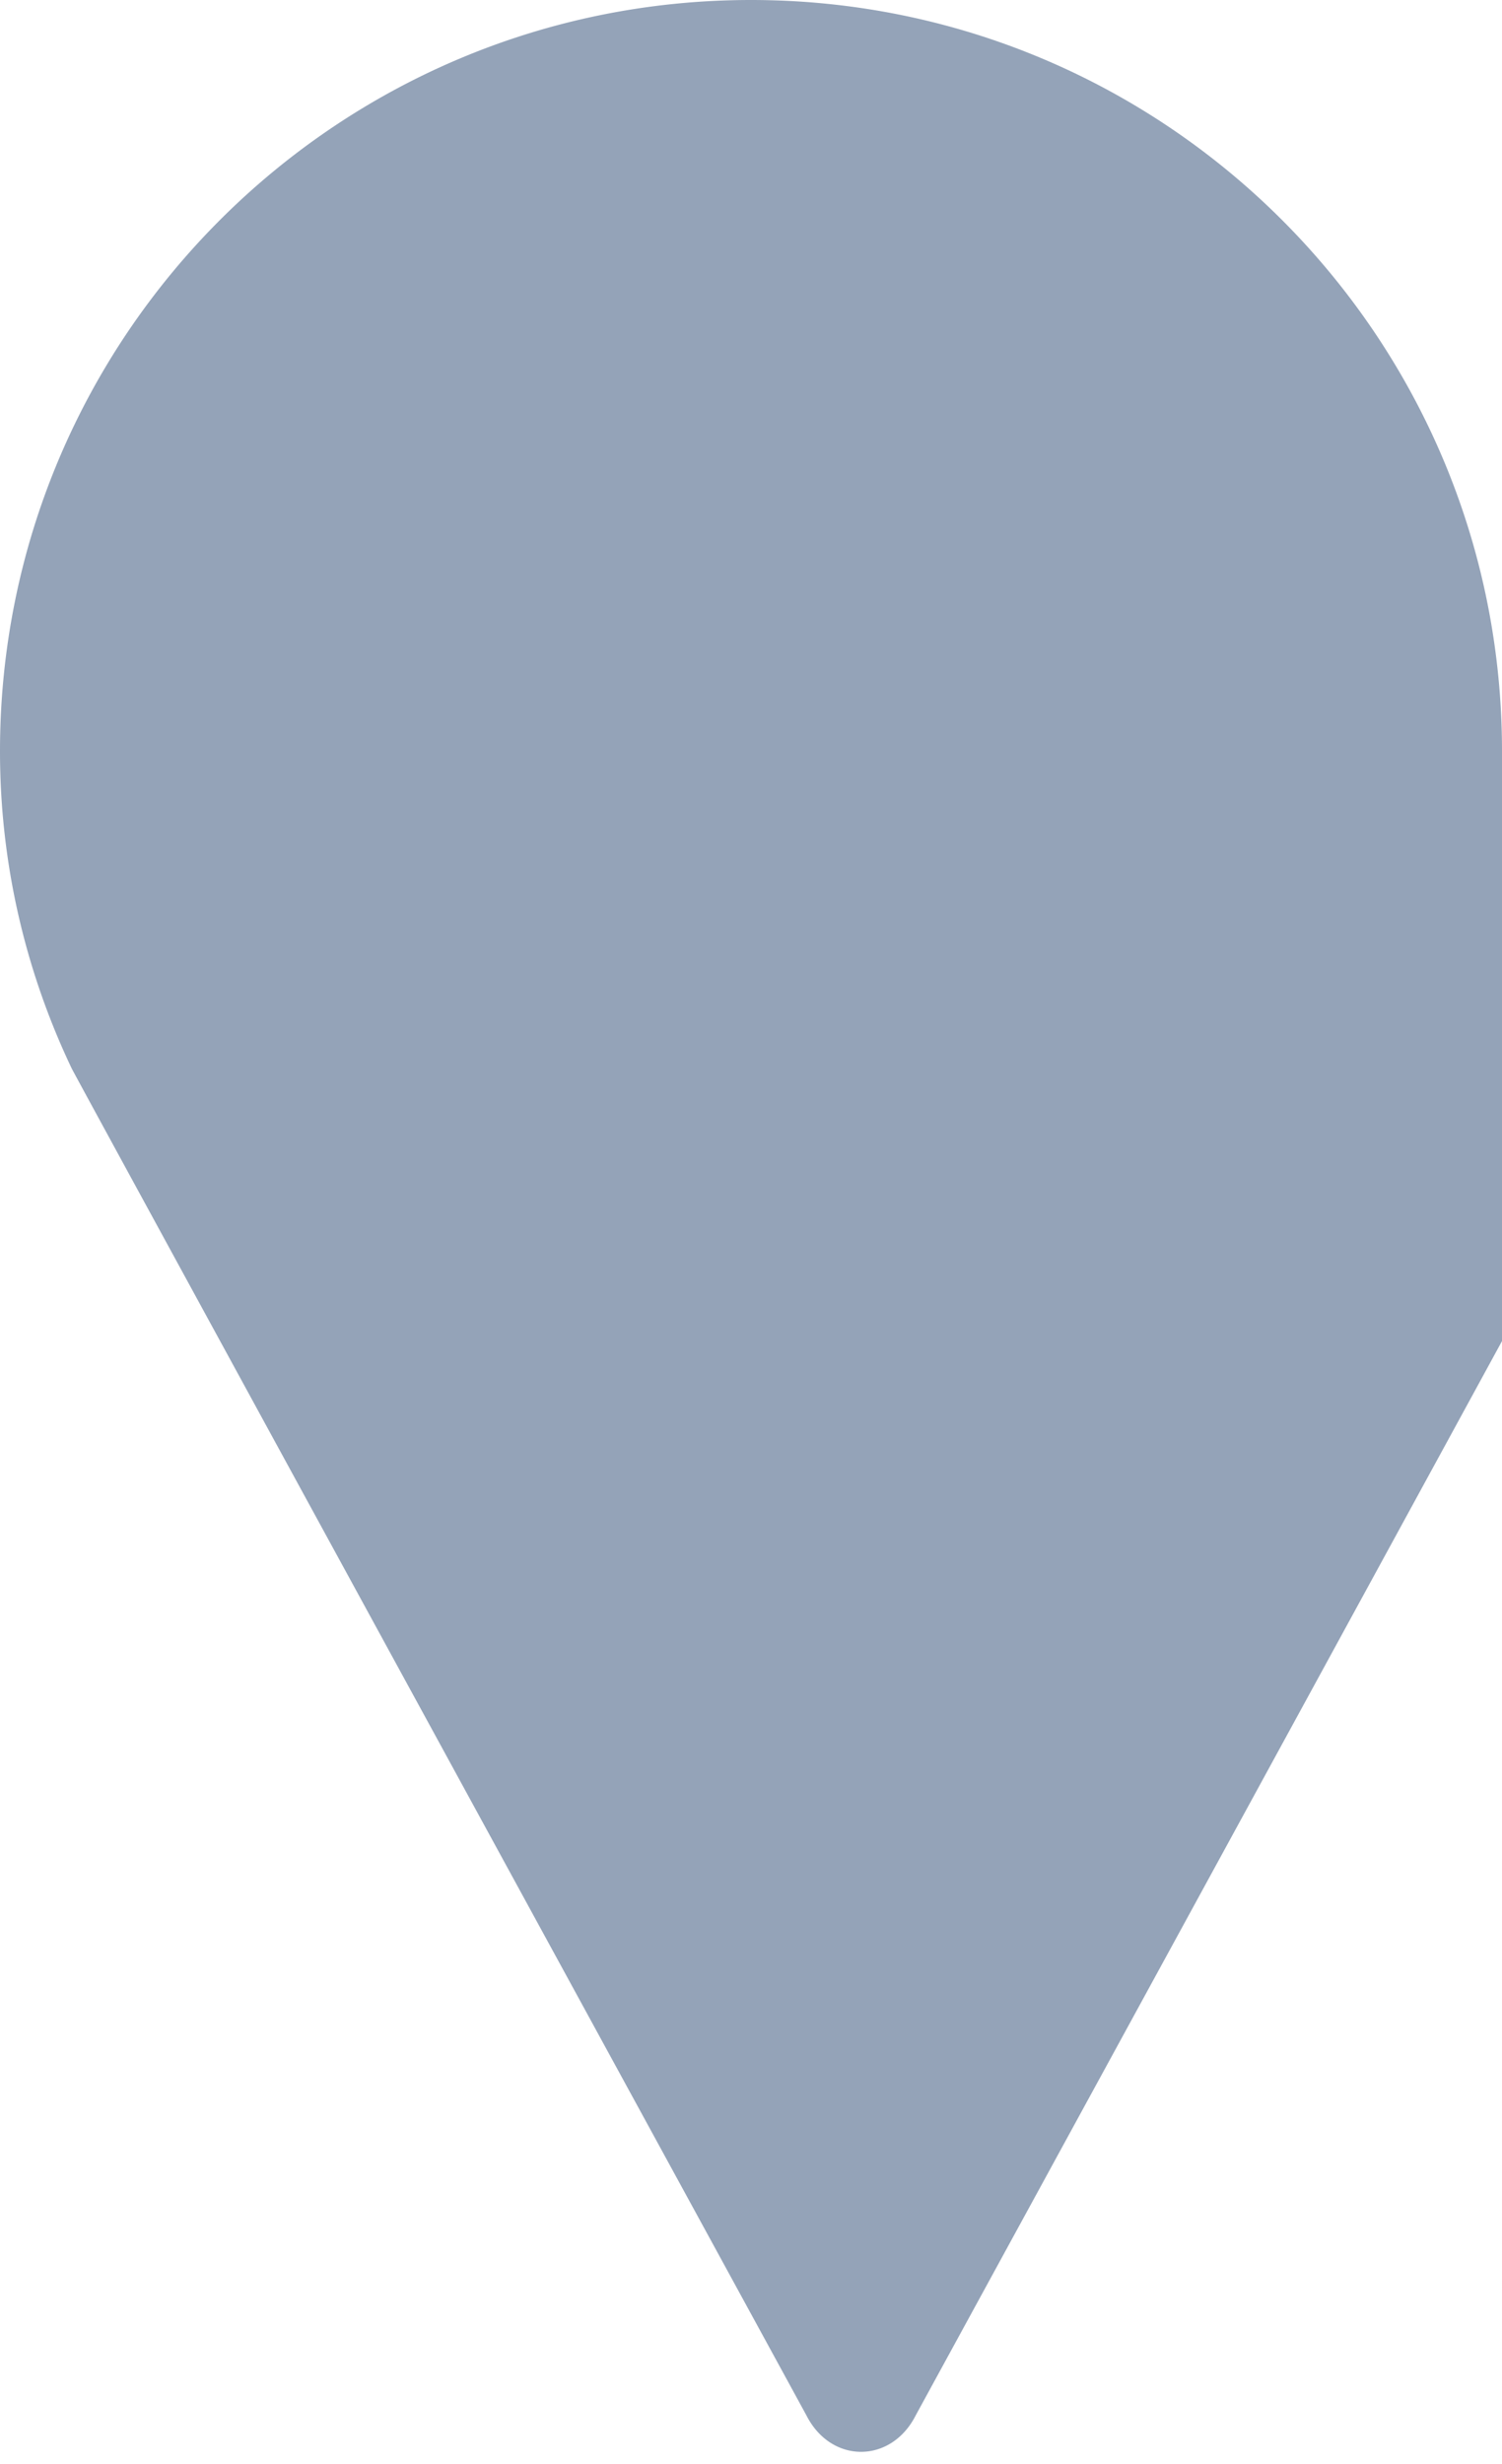 <svg xmlns="http://www.w3.org/2000/svg" width="25" height="41" viewBox="0 0 25 41">
  <path fill="#94a3b8" d="M12.5 0C5.596 0 0 5.596 0 12.5c0 1.886.43 3.675 1.194 5.28.075.157 12.228 22.41 12.228 22.41.41.81 1.41.81 1.82 0 0 0 12.153-22.253 12.228-22.41A12.43 12.43 0 0 0 25 12.5C25 5.596 19.404 0 12.5 0z"/>
</svg>

